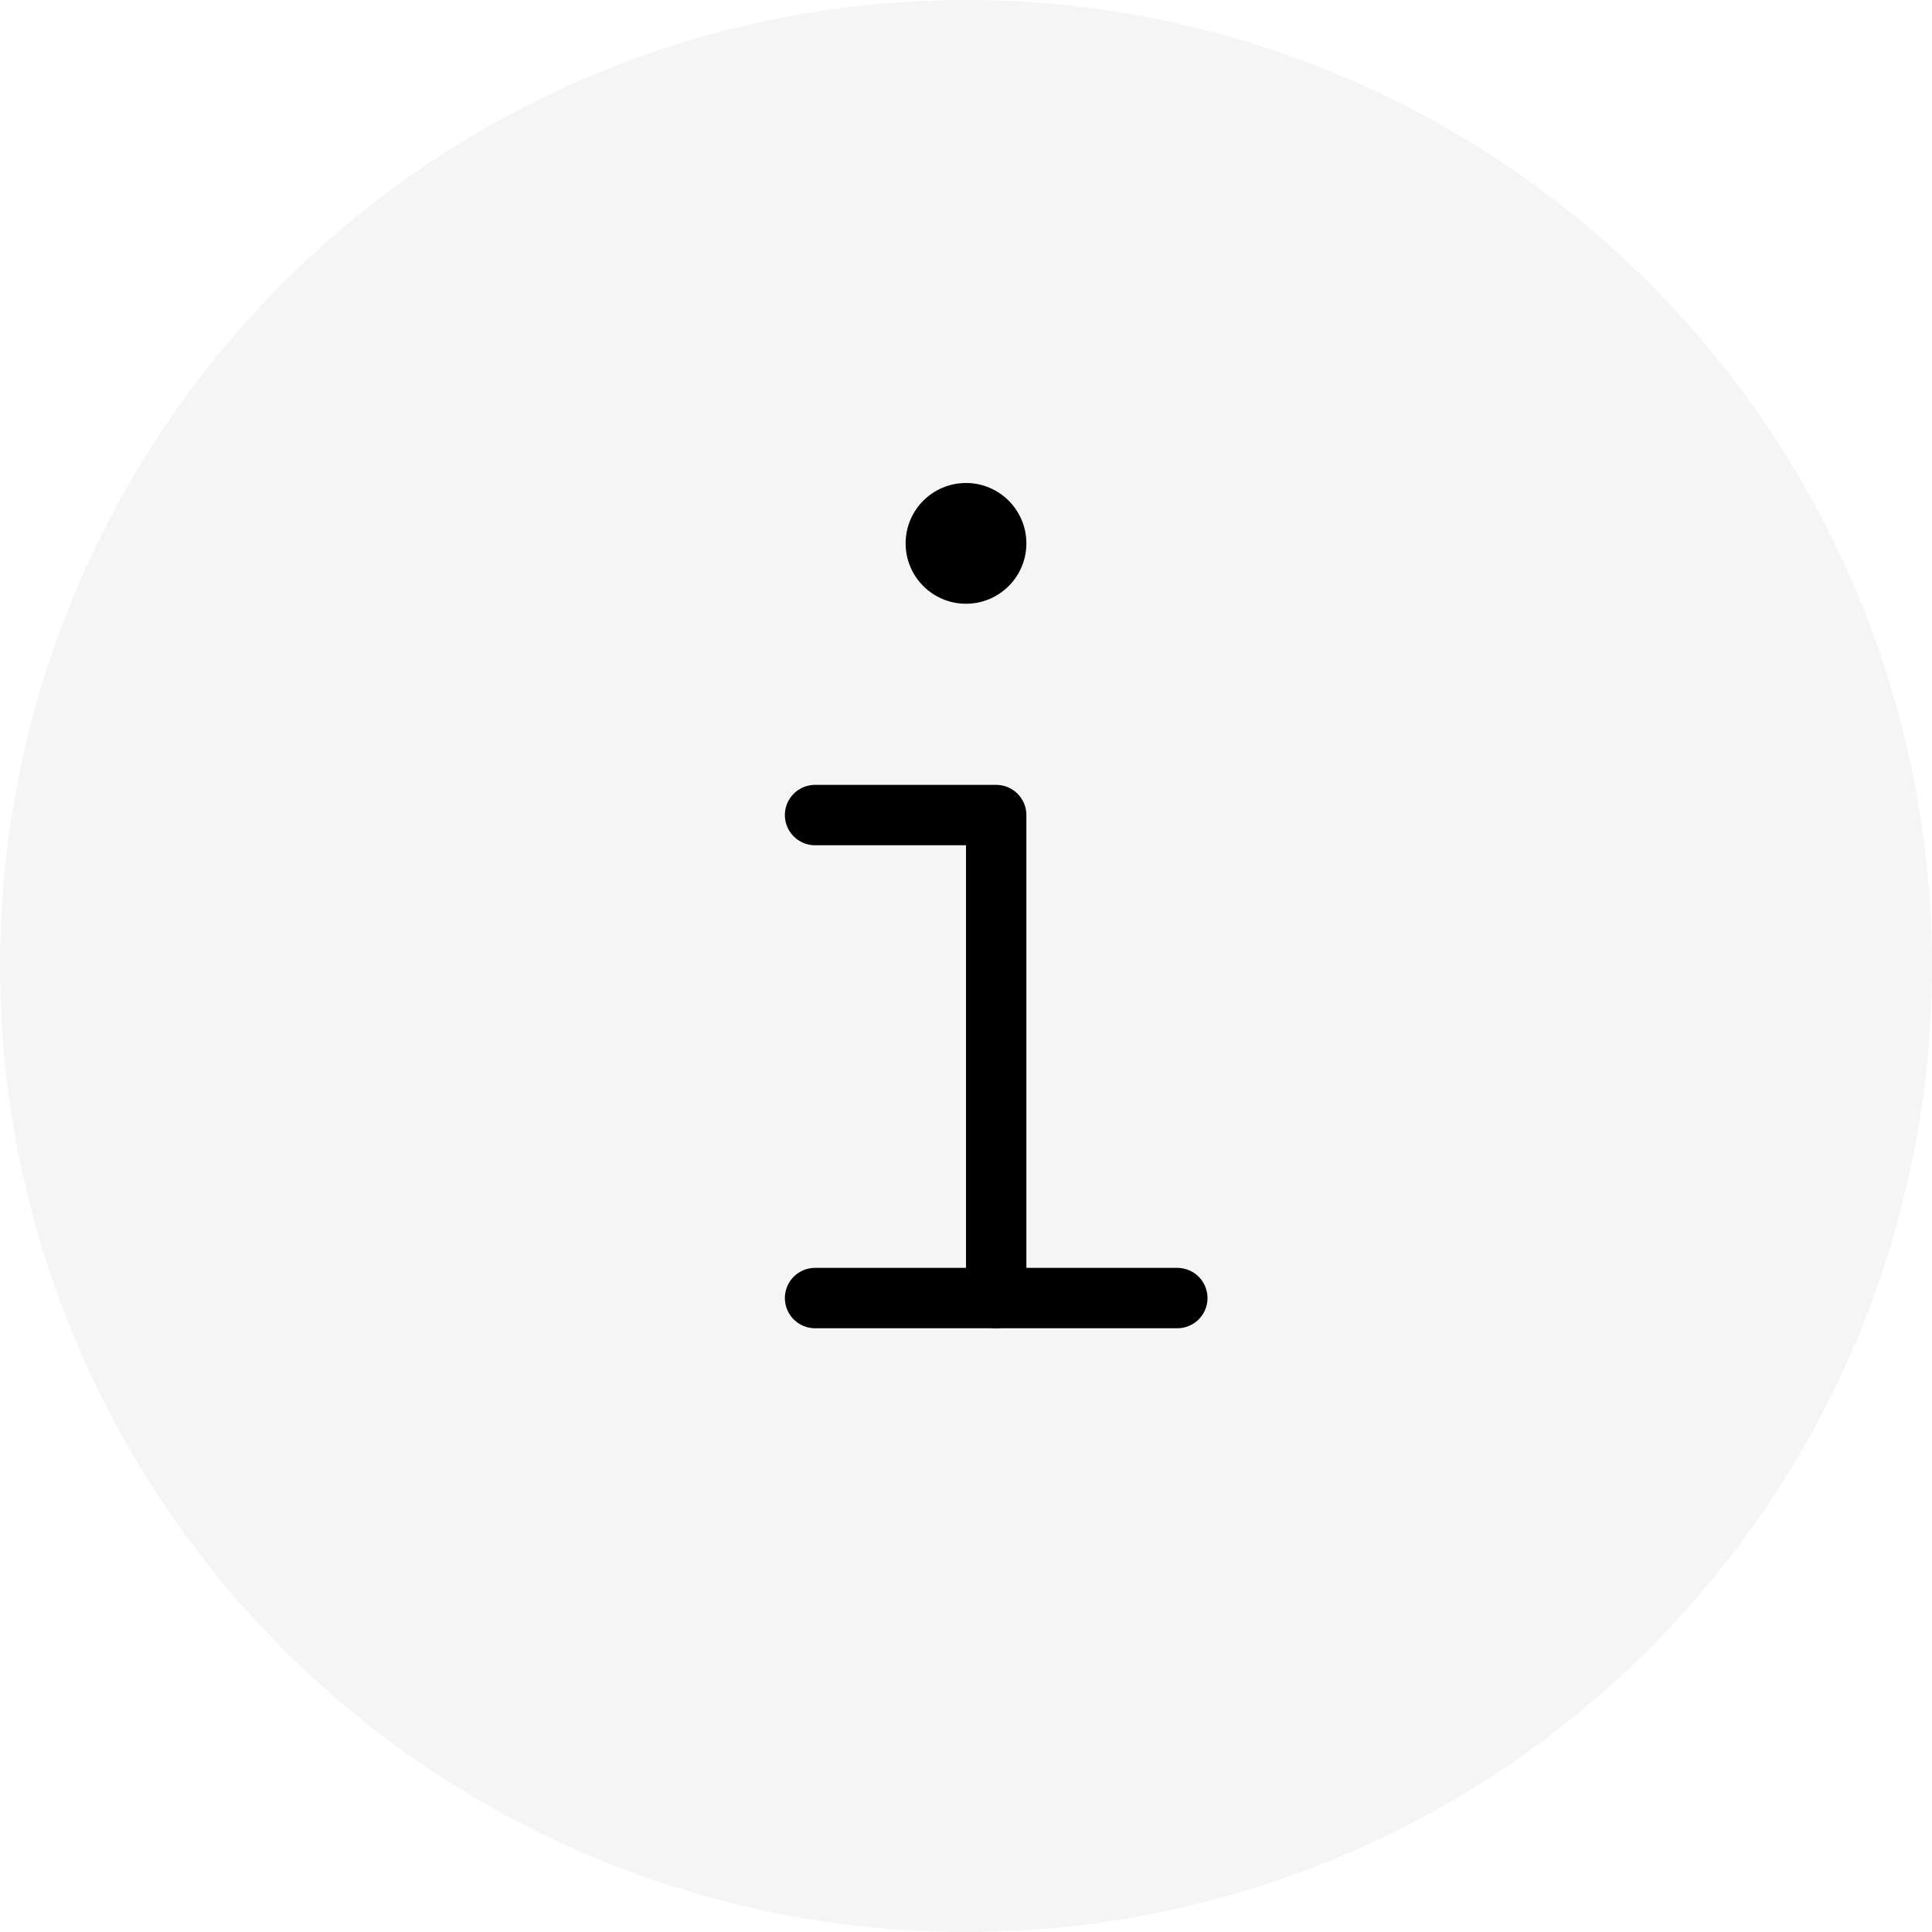 <?xml version="1.0" encoding="UTF-8"?>
<svg width="32px" height="32px" viewBox="0 0 32 32" version="1.1" xmlns="http://www.w3.org/2000/svg" xmlns:xlink="http://www.w3.org/1999/xlink">
    <!-- Generator: sketchtool 49.3 (51167) - http://www.bohemiancoding.com/sketch -->
    <title>F4558ECE-C864-4CD6-8D10-62E867599F6D</title>
    <desc>Created with sketchtool.</desc>
    <defs></defs>
    <g id="Symbols" stroke="none" stroke-width="1" fill="none" fill-rule="evenodd">
        <g id="Icons-/-About">
            <g id="Icons-/-Favorite">
                <circle id="BG" fill="#000000" opacity="0.04" cx="16" cy="16" r="16"></circle>
                <g id="clipboard" transform="translate(13, 8)">
                    <circle id="Oval" fill="#000000" fill-rule="nonzero" cx="3" cy="1" r="1"></circle>
                    <polyline id="Shape" stroke="#000000" stroke-linecap="round" stroke-linejoin="round" points="0.5 5.5 3.5 5.5 3.5 13.5"></polyline>
                    <path d="M0.5,13.5 L6.5,13.5" id="Shape" stroke="#000000" stroke-linecap="round" stroke-linejoin="round"></path>
                </g>
            </g>
        </g>
    </g>
</svg>